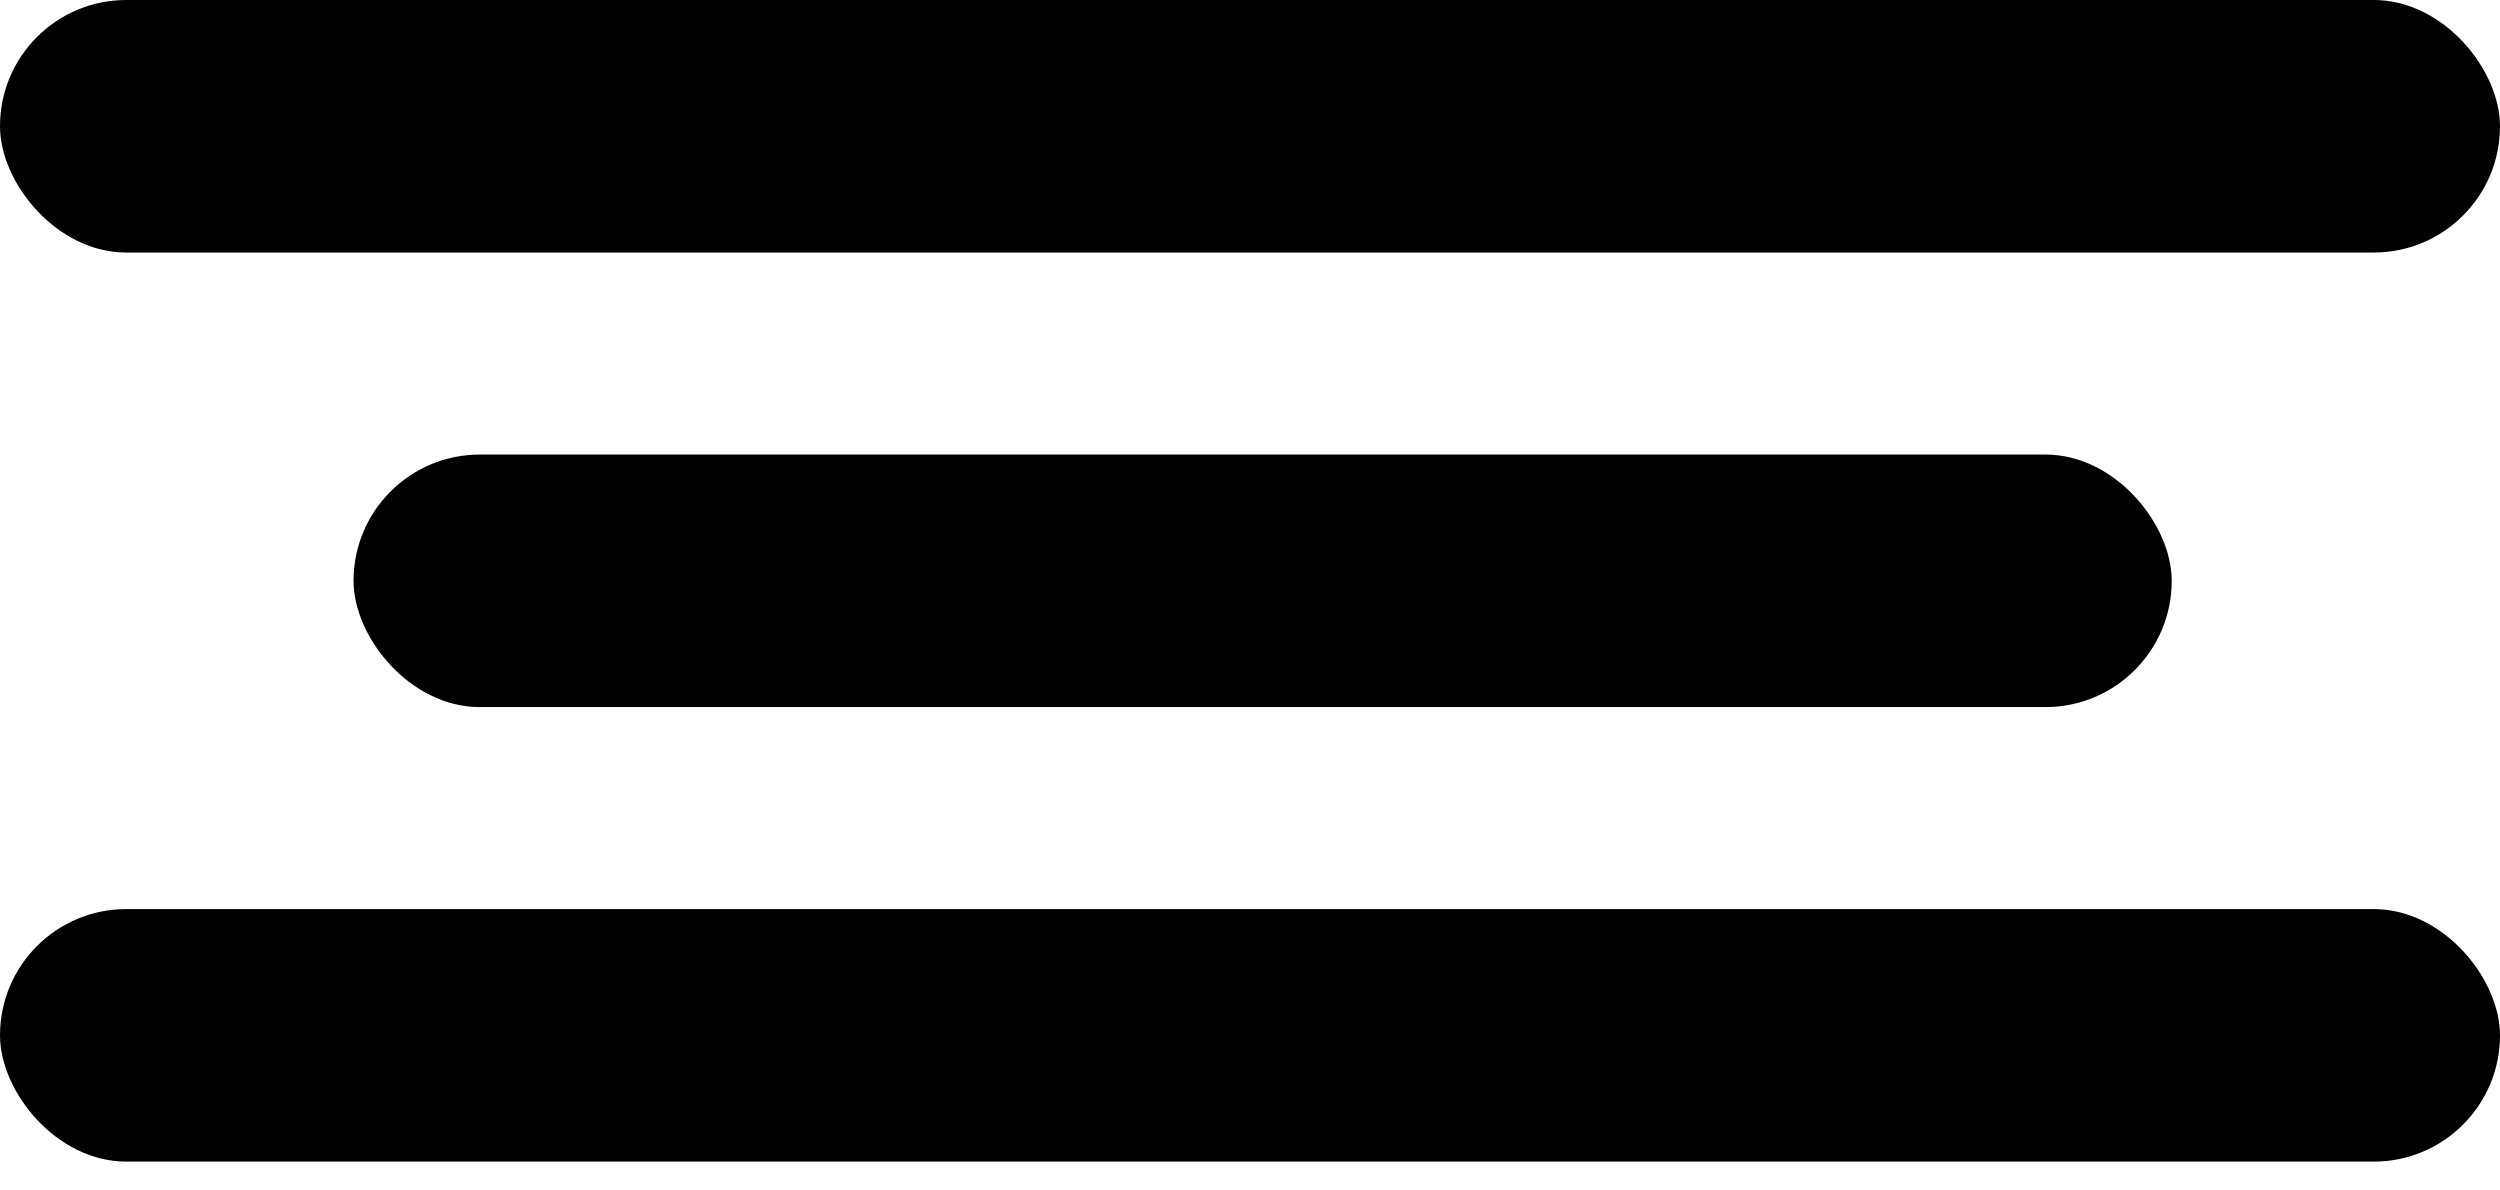 <svg width="84" height="40" viewBox="0 0 84 40" fill="none" xmlns="http://www.w3.org/2000/svg">
<g id="HAMBURGER MENU">
<rect id="Rectangle 2" width="84" height="8.485" rx="4.242" fill="black"/>
<rect id="Rectangle 3" x="11.879" y="15.273" width="61.091" height="8.485" rx="4.242" fill="black"/>
<rect id="Rectangle 4" y="30.545" width="84" height="8.485" rx="4.242" fill="black"/>
</g>
</svg>
